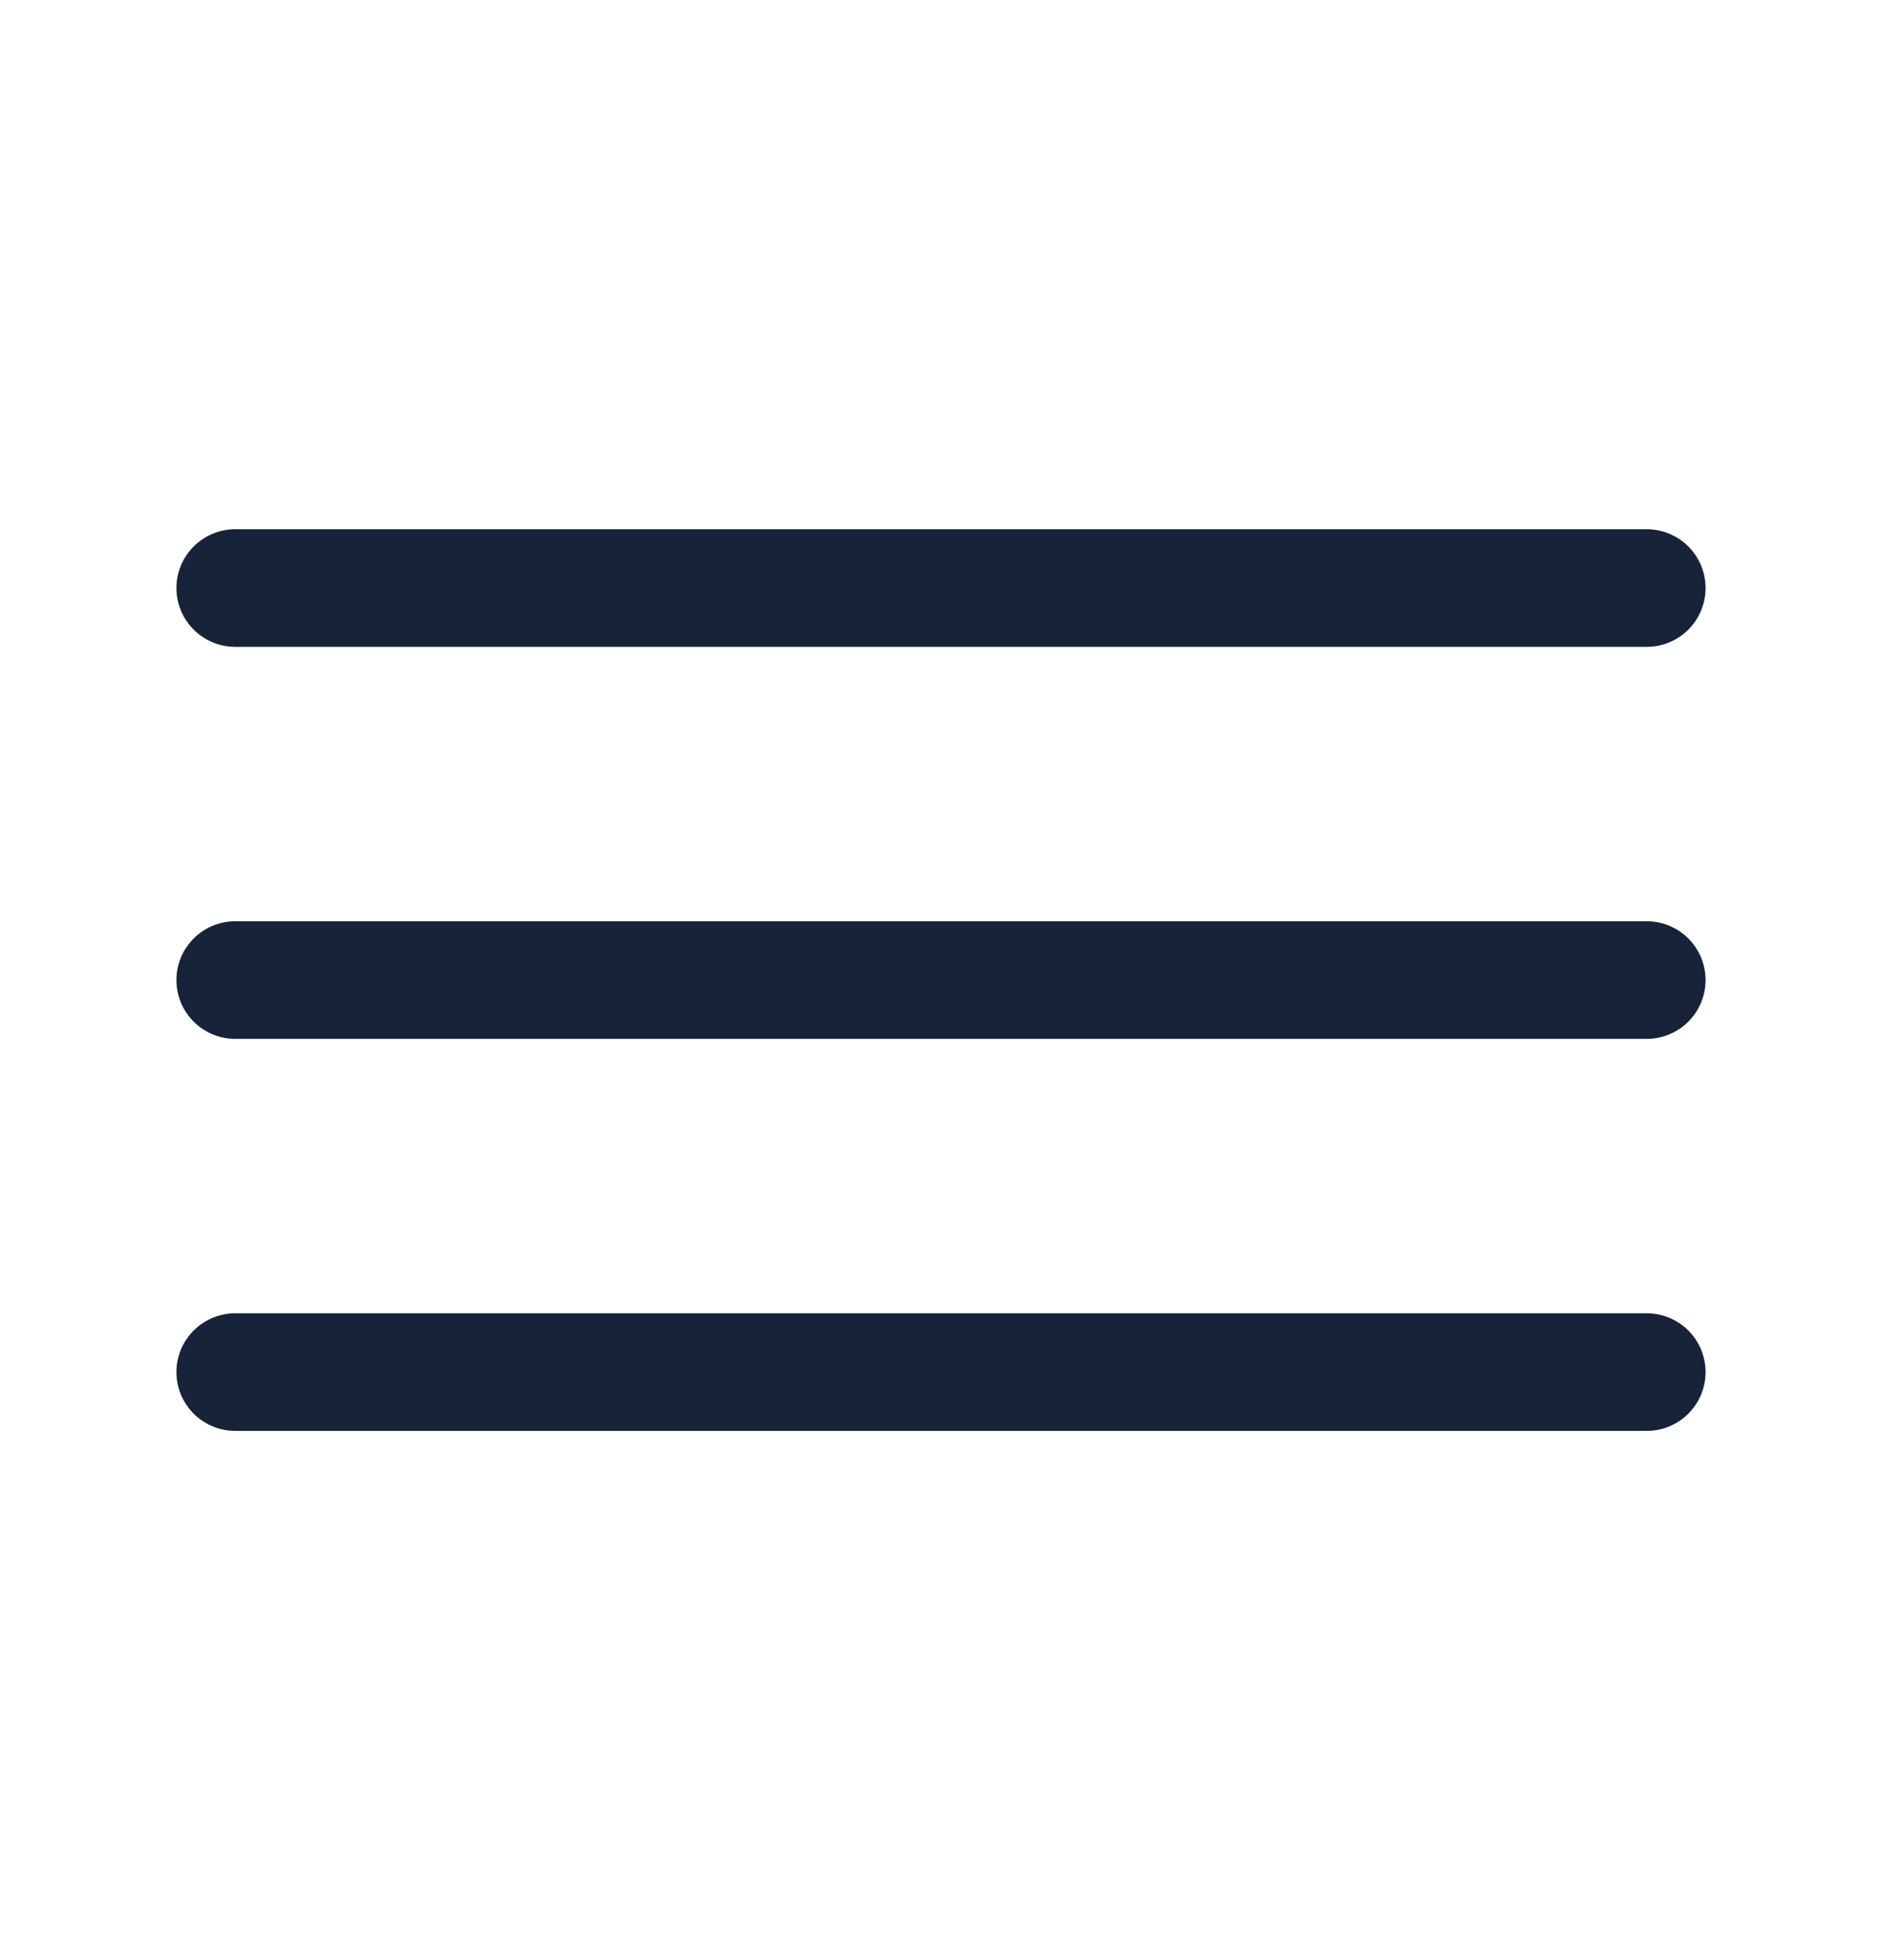 <svg width="24" height="25" viewBox="0 0 24 25" fill="none" xmlns="http://www.w3.org/2000/svg">
<path d="M3 7.5H21" stroke="#172338" stroke-width="1.5" stroke-linecap="round"/>
<path d="M3 12.5H21" stroke="#172338" stroke-width="1.5" stroke-linecap="round"/>
<path d="M3 17.5H21" stroke="#172338" stroke-width="1.5" stroke-linecap="round"/>
</svg>
